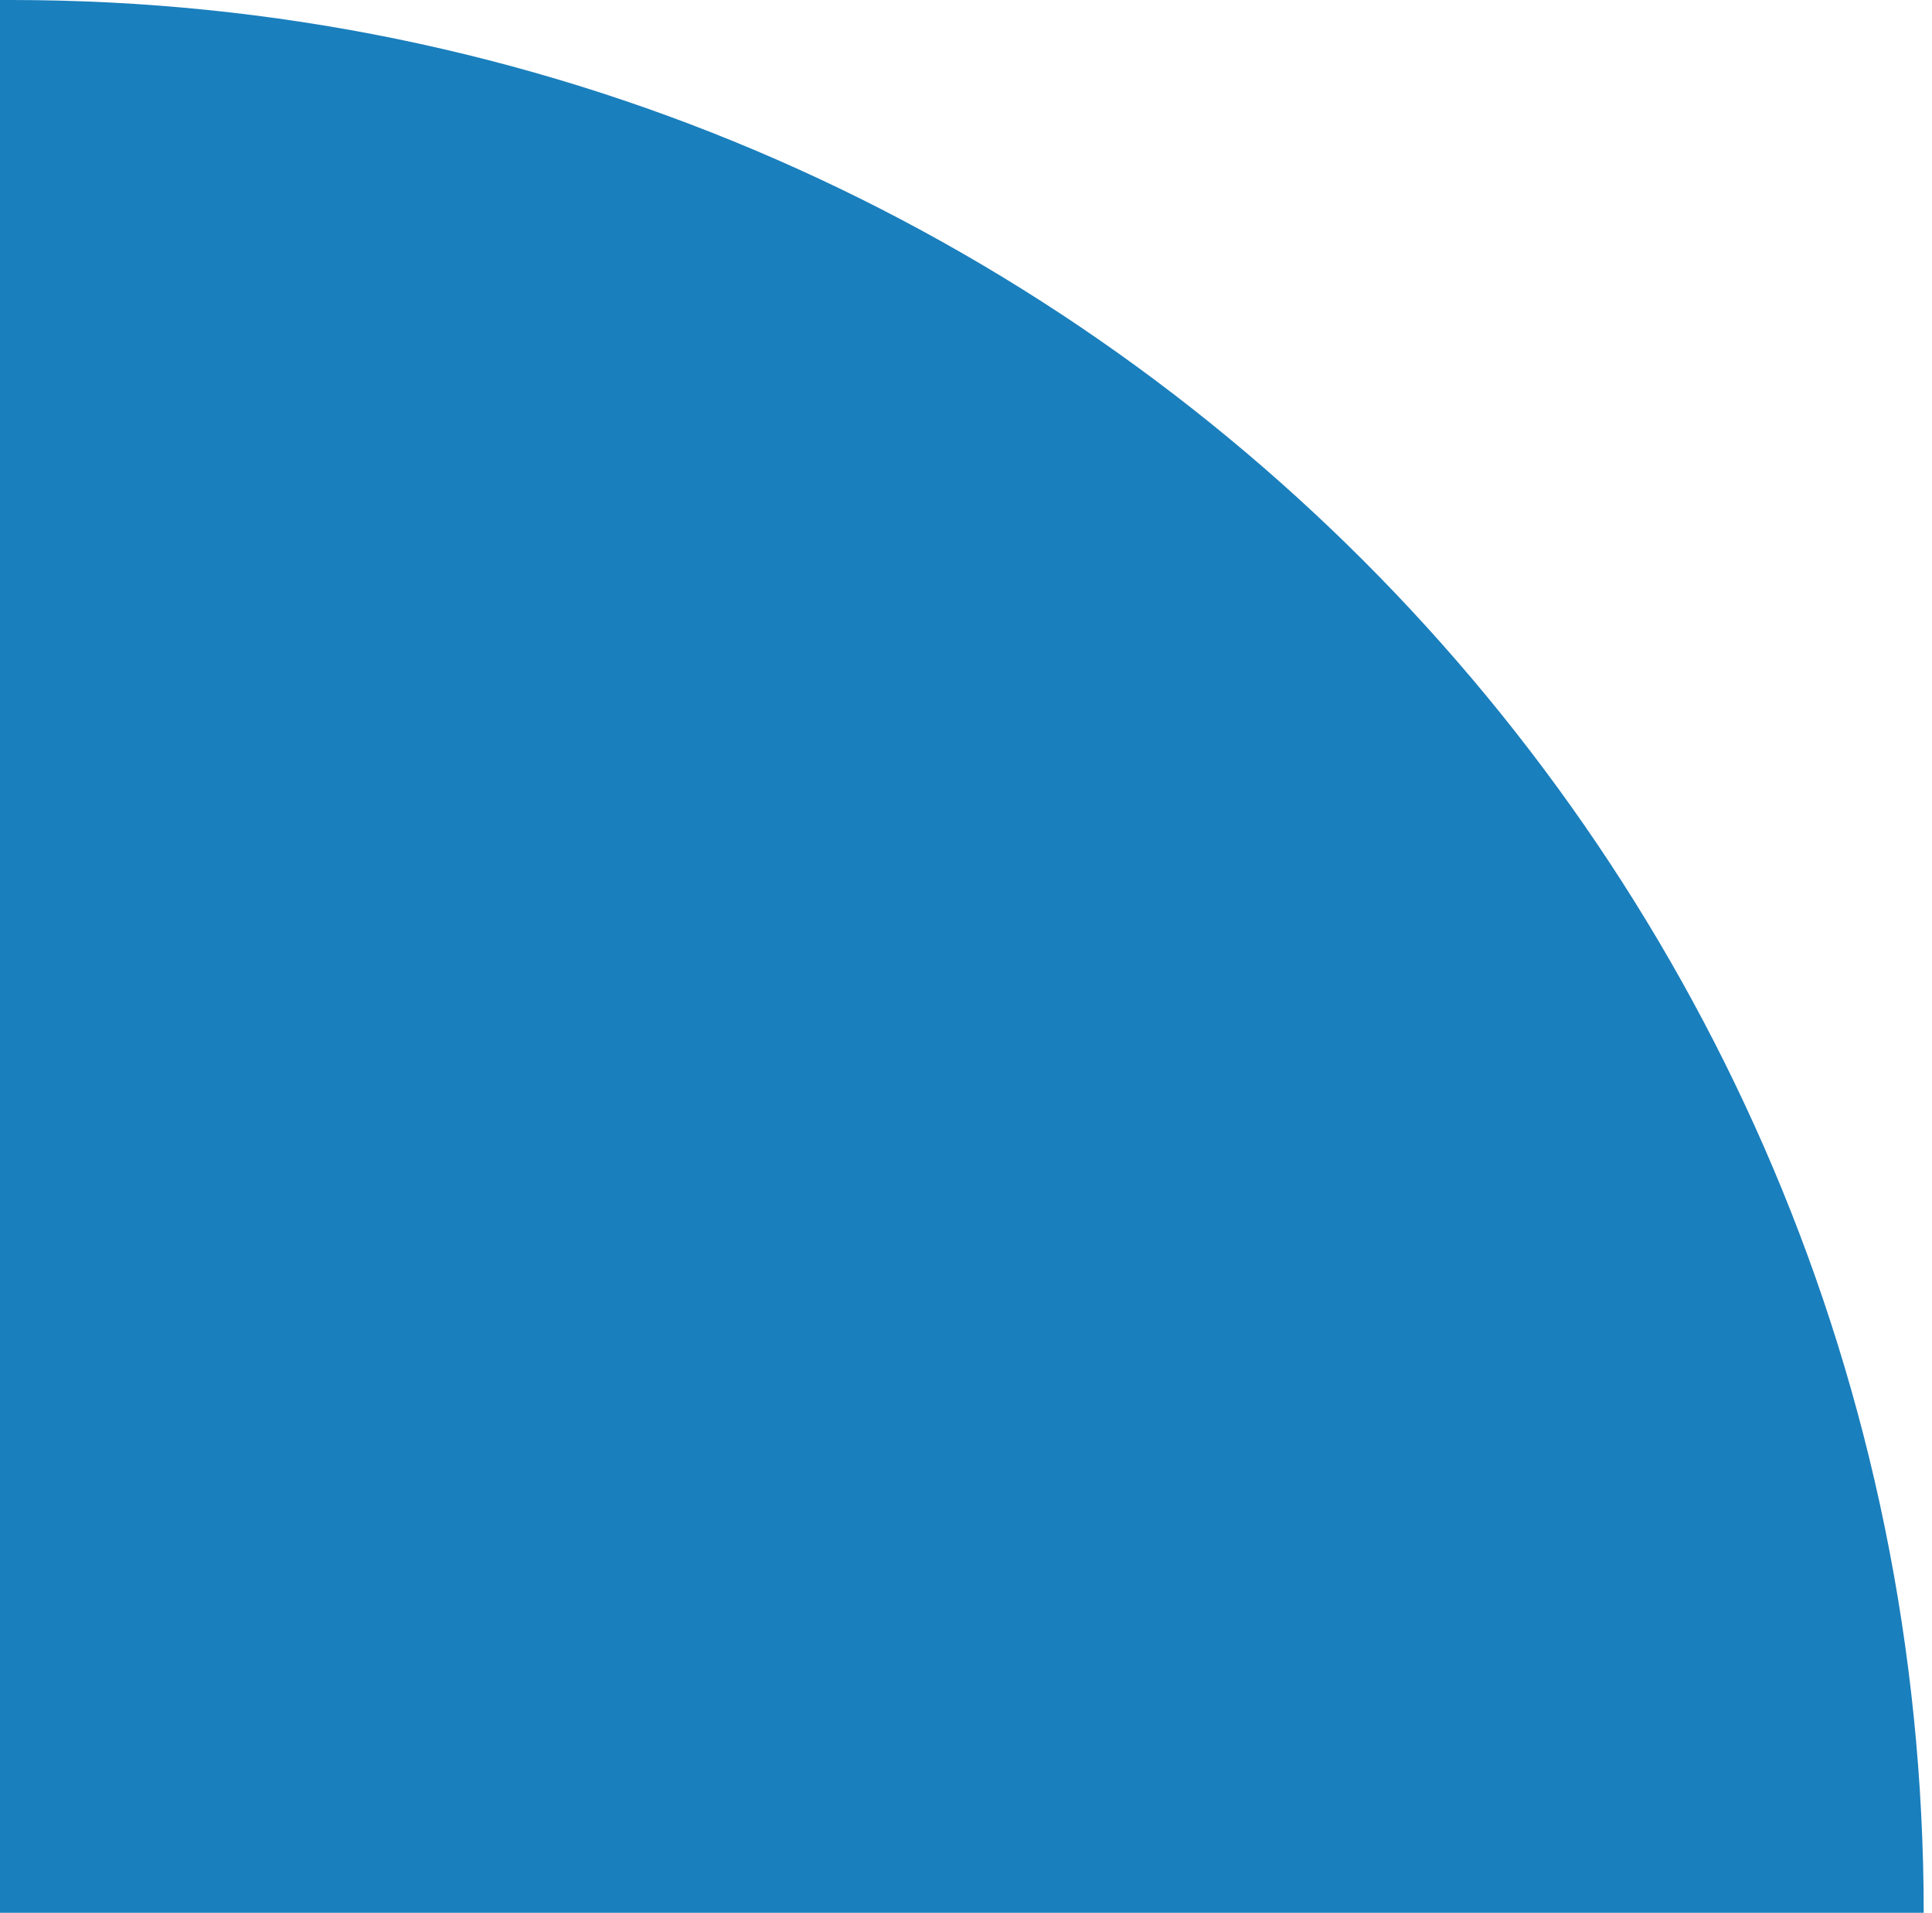 <svg width="396" height="392" viewBox="0 0 396 392" fill="none" xmlns="http://www.w3.org/2000/svg" xmlns:xlink="http://www.w3.org/1999/xlink">
<path d="M0,0L2.3,0C218.66,0 394.3,175.64 394.3,392L0,392L0,0Z" fill="#1A7FBD"/>
</svg>
